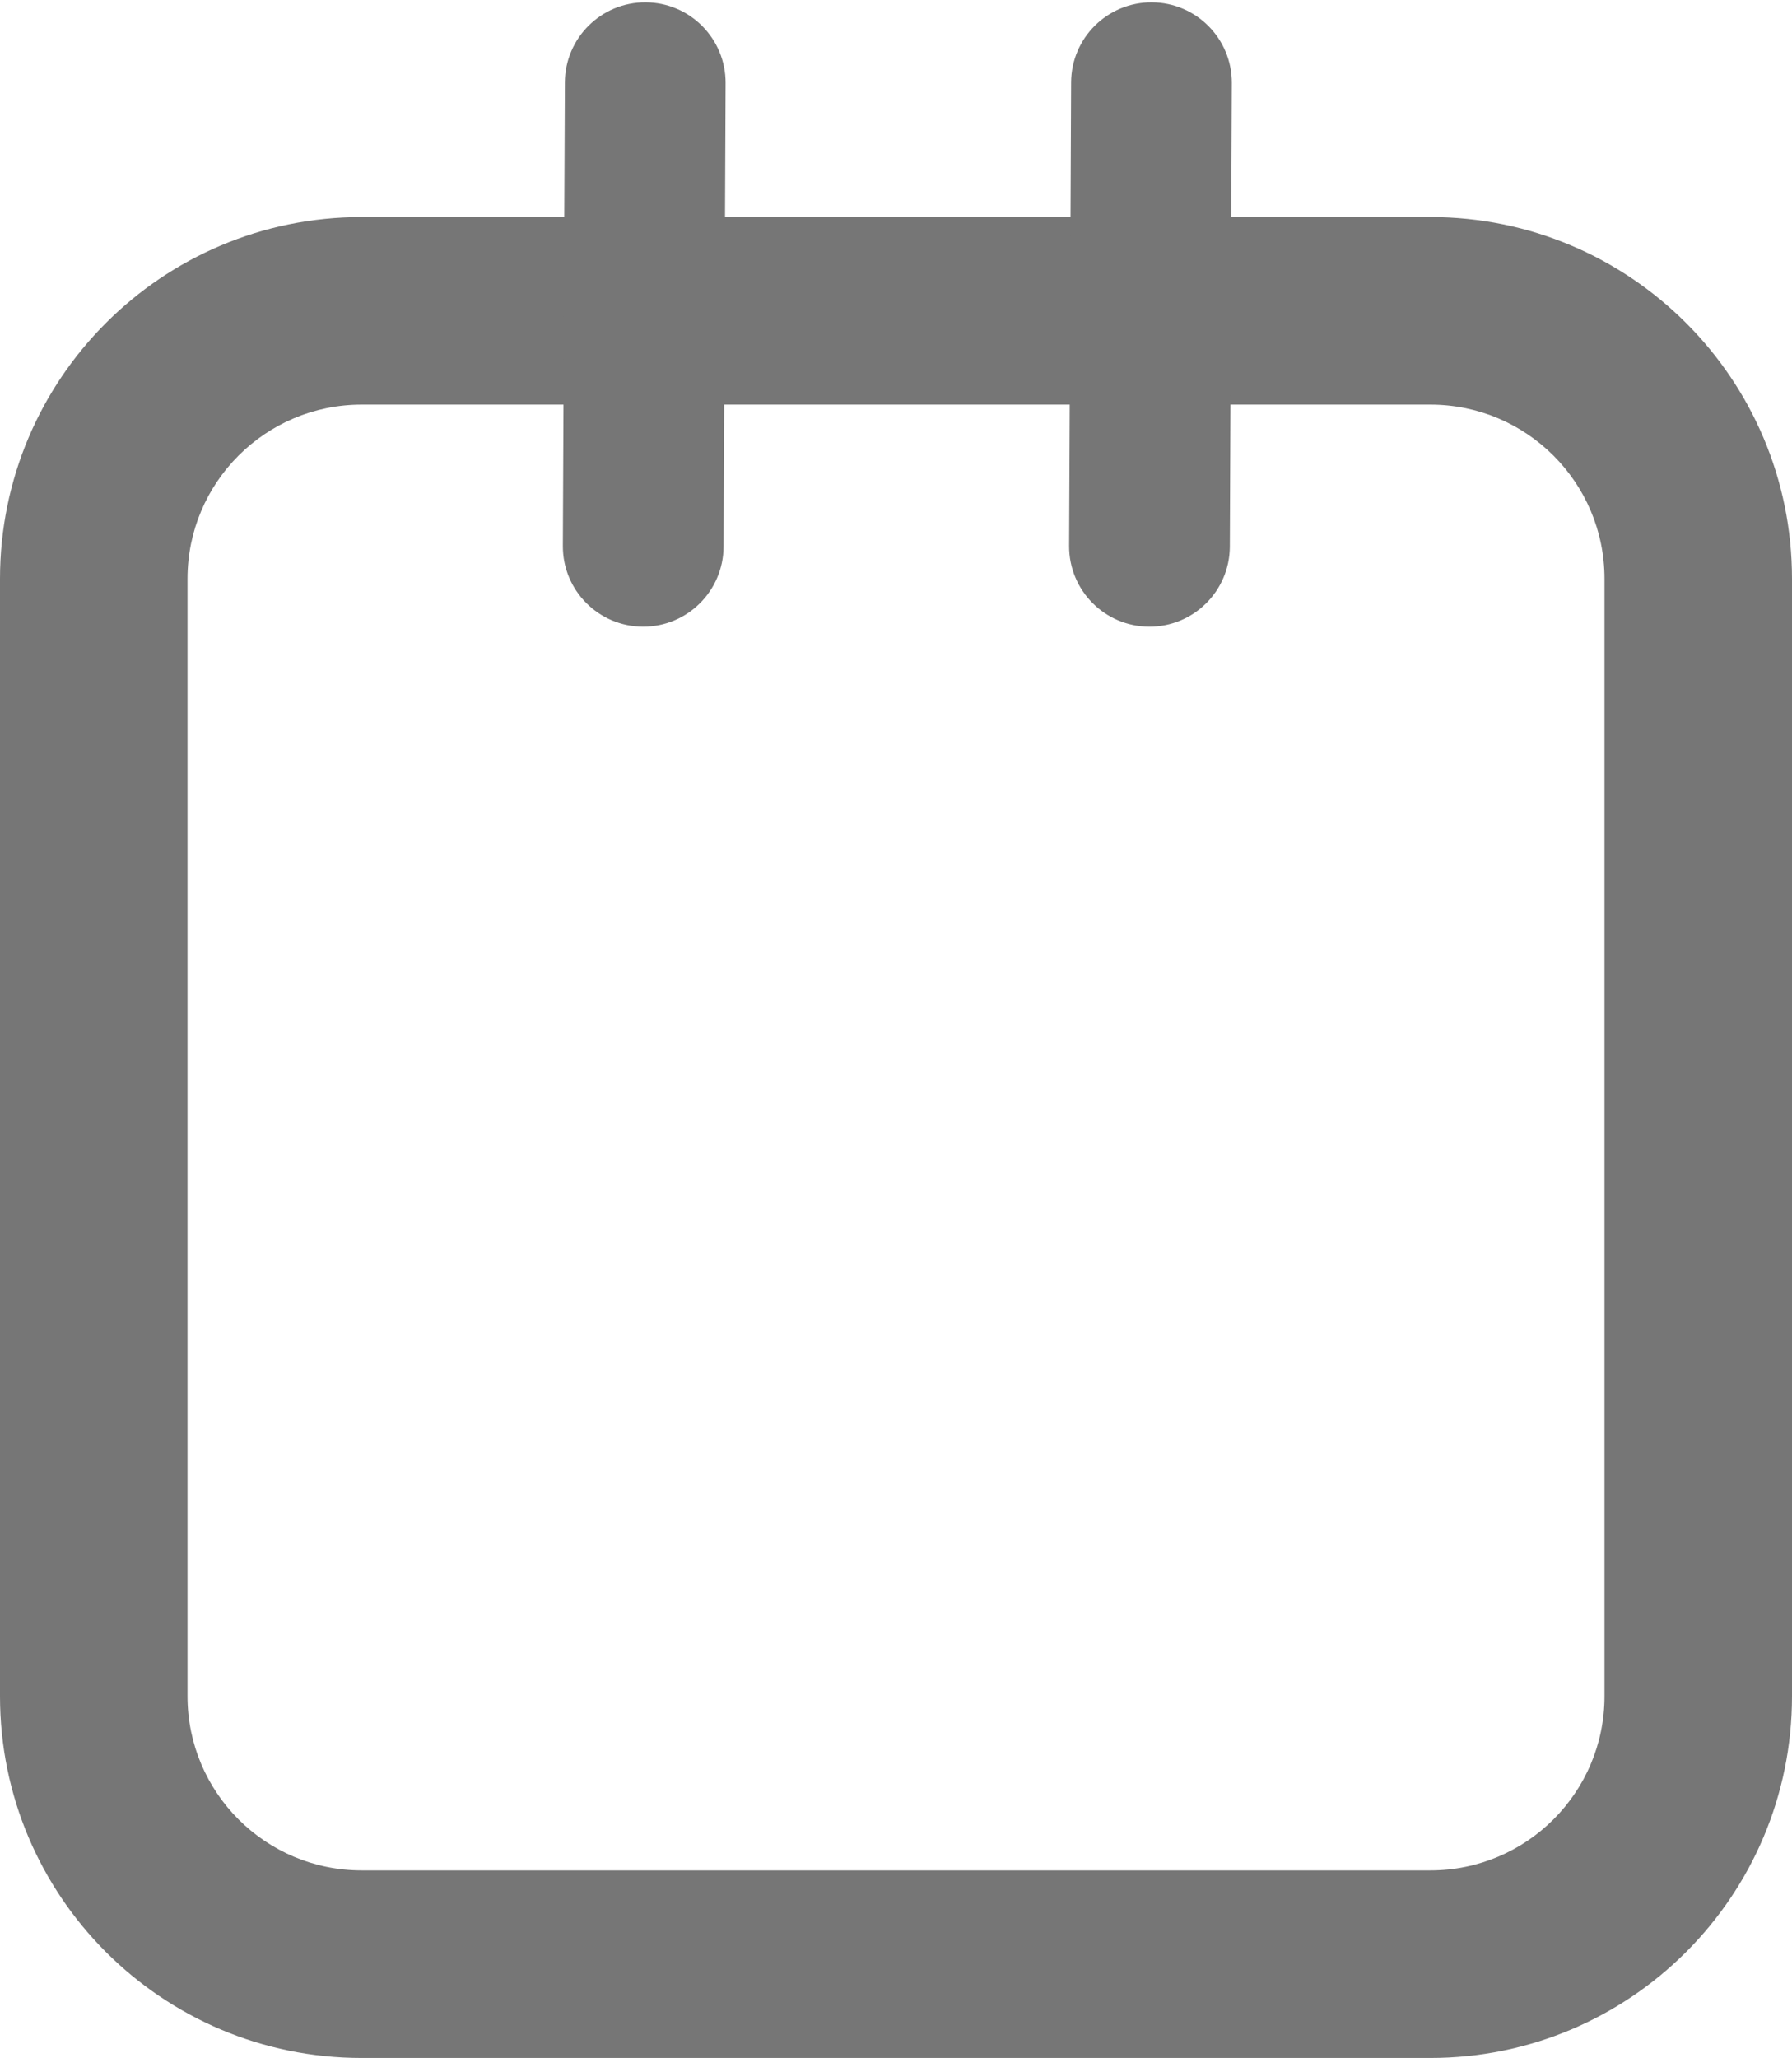 <svg width="669" height="768" viewBox="0 0 669 768" fill="none" xmlns="http://www.w3.org/2000/svg">
<path fill-rule="evenodd" clip-rule="evenodd" d="M534 151H135C99.102 151 70 180.101 70 216V633C70 668.898 99.102 698 135 698H534C569.898 698 599 668.898 599 633V216C599 180.101 569.898 151 534 151ZM135 81C60.442 81 0 141.442 0 216V633C0 707.558 60.442 768 135 768H534C608.558 768 669 707.558 669 633V216C669 141.442 608.558 81 534 81H135Z" fill="#767676"/>
<path fill-rule="evenodd" clip-rule="evenodd" d="M240 233.87C223.432 233.798 210.059 220.308 210.131 203.739L210.883 30.739C210.955 14.171 224.445 0.798 241.013 0.87C257.582 0.942 270.955 14.431 270.883 31L270.13 204C270.058 220.569 256.569 233.942 240 233.87Z" fill="#767676"/>
<path fill-rule="evenodd" clip-rule="evenodd" d="M429 233.871C412.432 233.8 399.058 220.311 399.129 203.743L399.872 30.742C399.943 14.174 413.432 0.8 430 0.871C446.569 0.942 459.942 14.431 459.871 31L459.129 204C459.058 220.569 445.569 233.942 429 233.871Z" fill="#767676"/>
</svg>
